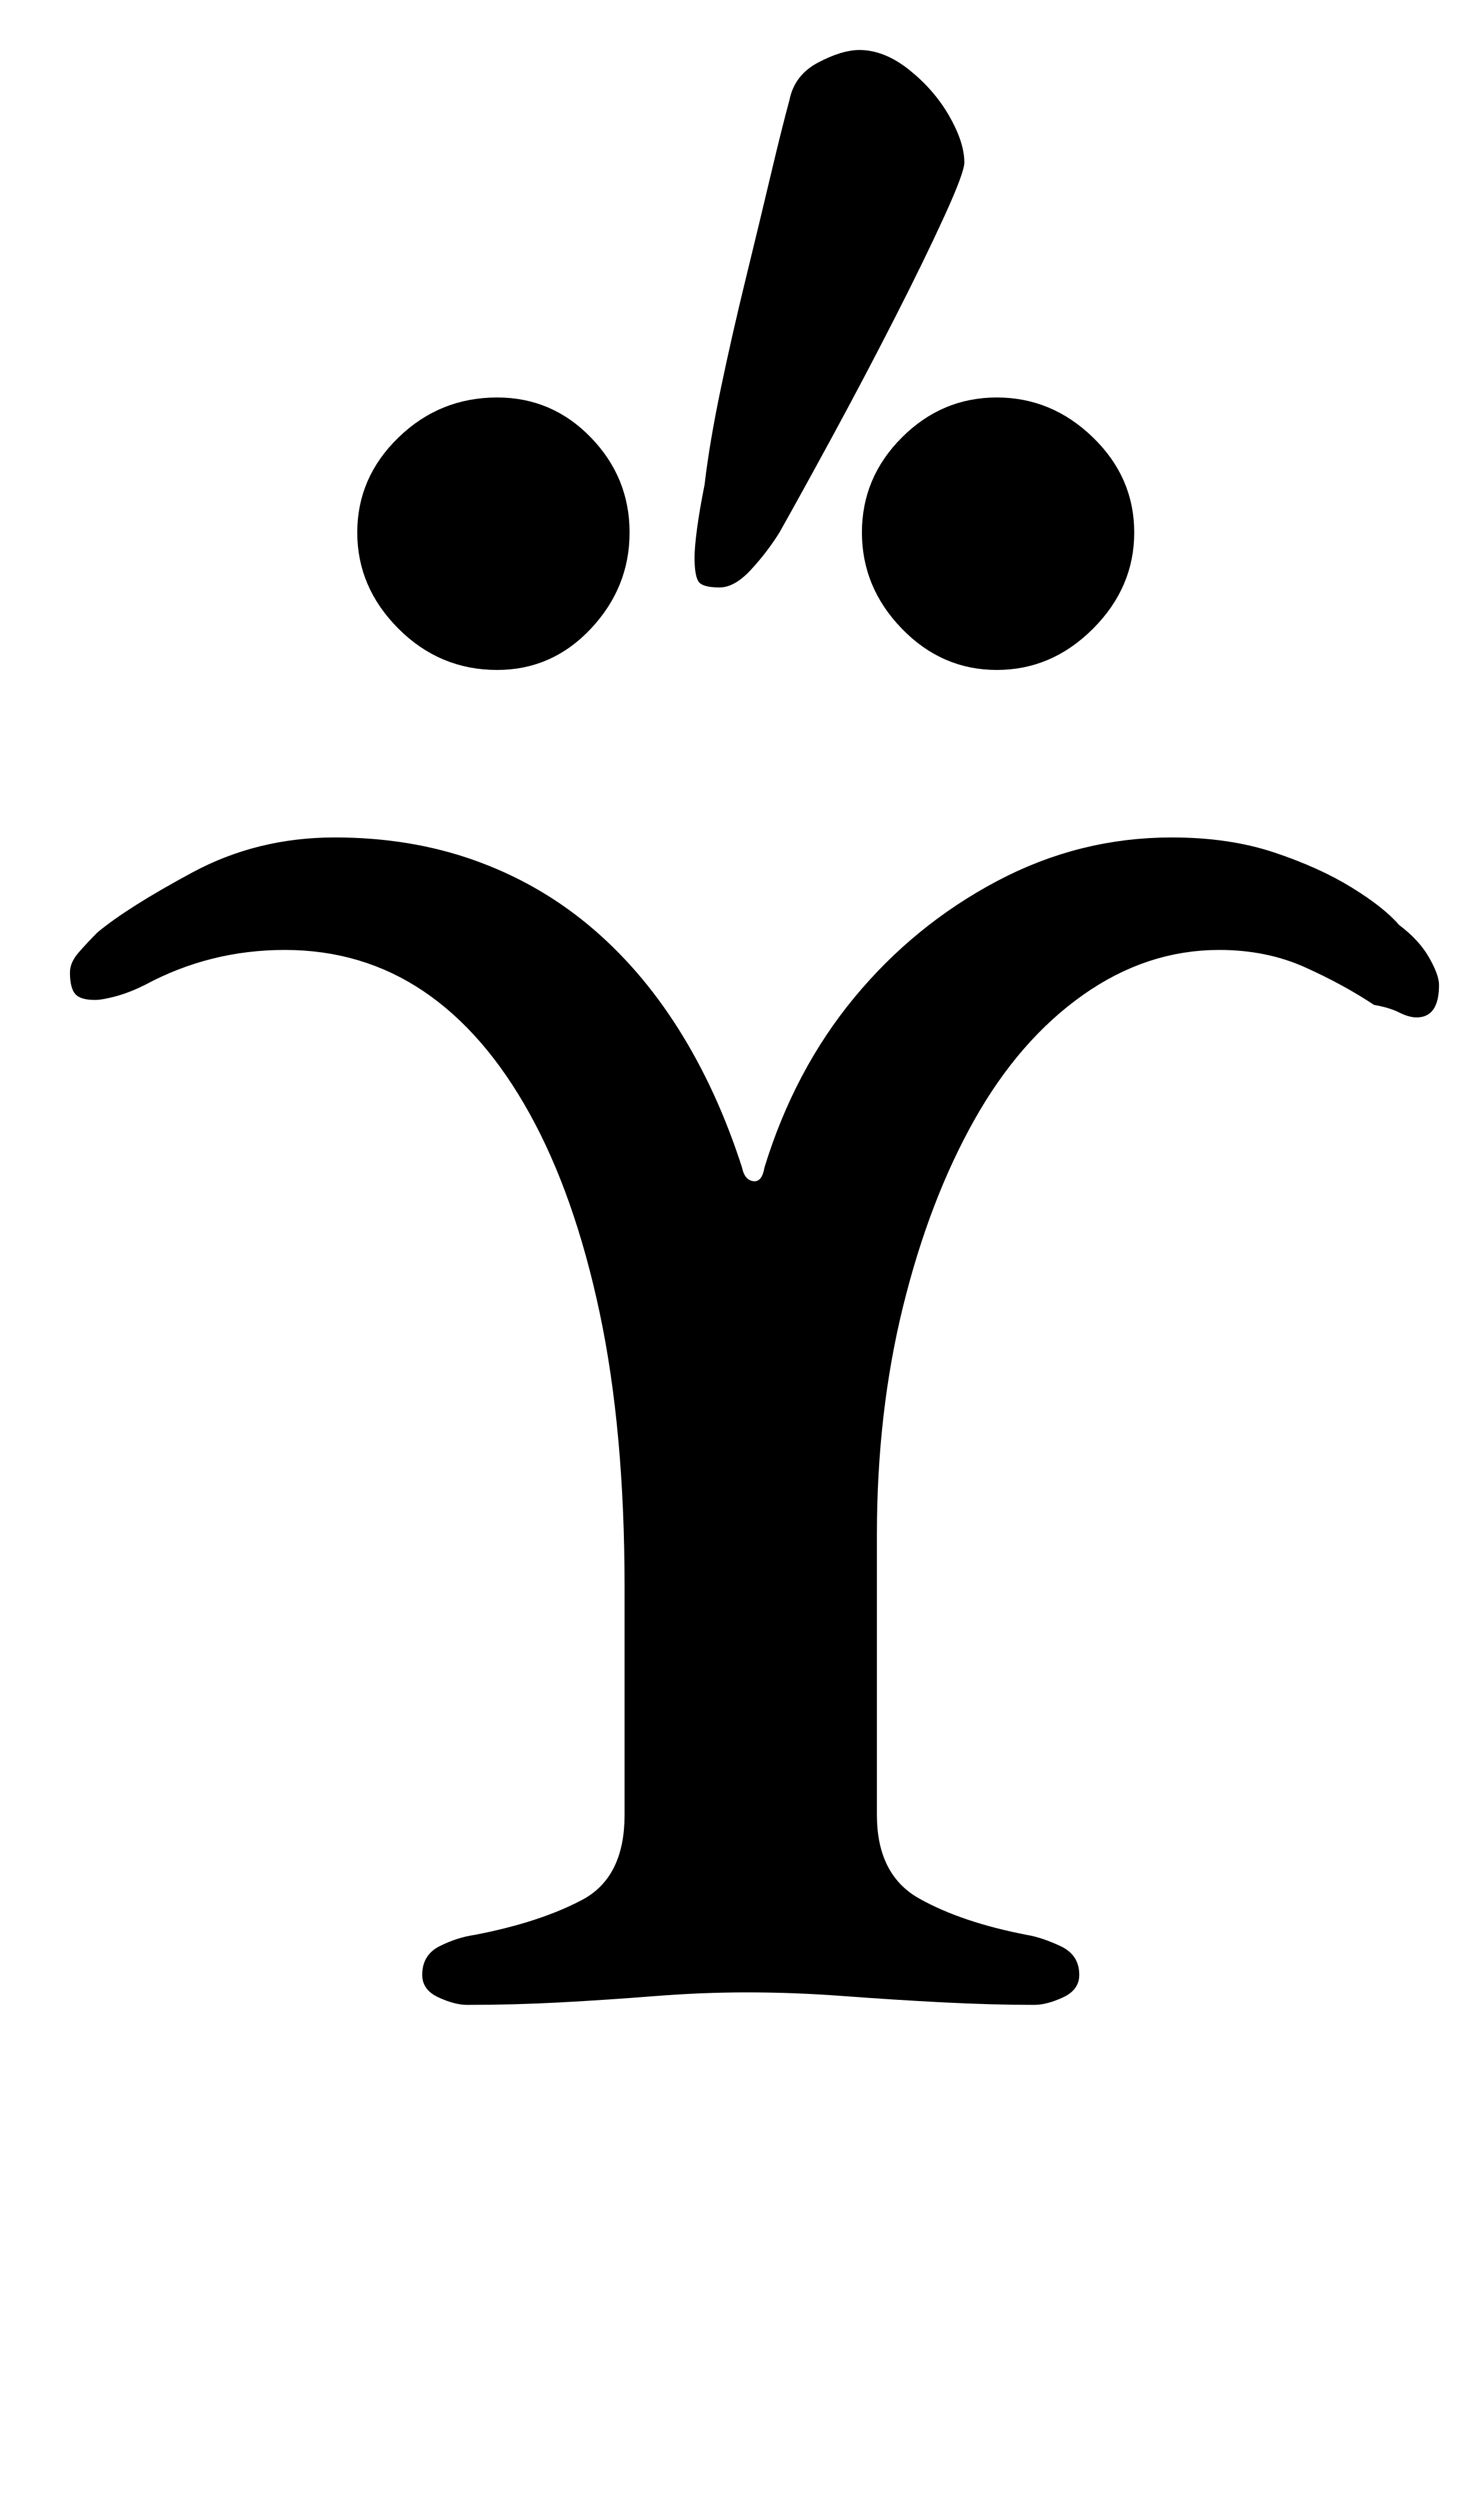 <?xml version="1.0" standalone="no"?>
<!DOCTYPE svg PUBLIC "-//W3C//DTD SVG 1.1//EN" "http://www.w3.org/Graphics/SVG/1.1/DTD/svg11.dtd" >
<svg xmlns="http://www.w3.org/2000/svg" xmlns:xlink="http://www.w3.org/1999/xlink" version="1.1" viewBox="-10 0 594 1000">
  <g transform="matrix(1 0 0 -1 0 800)">
   <path fill="currentColor"
d="M177 -2q-5 0 -11.5 3t-6.5 9q0 8 7 11.5t14 4.5q26 5 43 14t17 34v91q0 63 -10 110t-28 79.5t-42.5 49t-55.5 16.5q-15 0 -29 -3.5t-27 -10.5q-6 -3 -11.5 -4.5t-8.5 -1.5q-6 0 -8 2.5t-2 8.5q0 4 3.5 8t7.5 8q12 10 38 24t57 14q30 0 55.5 -9t46 -26t36 -41.5
t25.5 -55.5q1 -5 4.5 -5.5t4.5 5.5q12 39 36 68t57 46.5t70 17.5q23 0 41 -6t31 -14t19 -15q8 -6 12 -13t4 -11q0 -13 -9 -13q-3 0 -7 2t-10 3q-12 8 -27.5 15t-34.5 7q-29 0 -54.5 -18t-43.5 -50t-28.5 -74.5t-10.5 -91.5v-112q0 -24 17 -33.5t43 -14.5q6 -1 13.5 -4.5
t7.5 -11.5q0 -6 -6.5 -9t-11.5 -3q-17 0 -36.5 1t-39.5 2.5t-39 1.5q-18 0 -37 -1.5t-37.5 -2.5t-37.5 -1zM189 532q22 0 37.5 16.5t15.5 38.5t-15.5 38t-37.5 16q-23 0 -39.5 -16t-16.5 -38t16.5 -38.5t39.5 -16.5zM389 532q22 0 38.5 16.5t16.5 38.5t-16.5 38t-38.5 16
t-38 -16t-16 -38t16 -38.5t38 -16.5zM278 565q6 0 12.5 7t11.5 15q9 16 21.5 39t24.5 46.5t20 41t8 21.5q0 8 -6 18.5t-16 18.5t-20 8q-7 0 -16.5 -5t-11.5 -15q-3 -11 -7.5 -30t-10 -41.5t-10 -44t-6.5 -38.5q-2 -10 -3 -17.5t-1 -11.5q0 -7 1.5 -9.5t8.5 -2.5z" />
  </g>

</svg>
